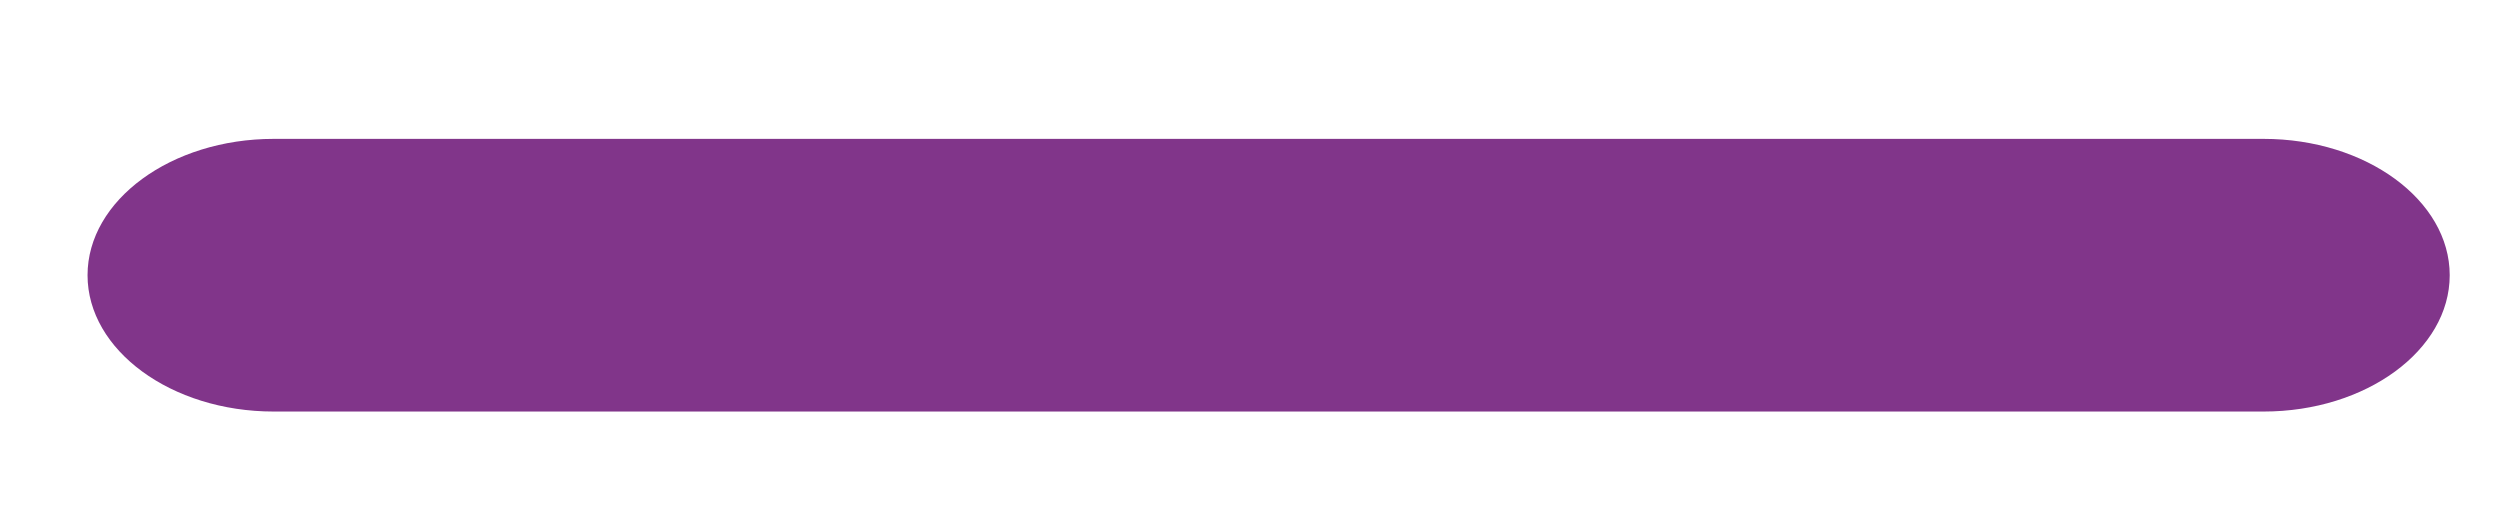 <?xml version="1.0" encoding="utf-8"?>
<!-- Generator: Adobe Illustrator 17.1.0, SVG Export Plug-In . SVG Version: 6.00 Build 0)  -->
<!DOCTYPE svg PUBLIC "-//W3C//DTD SVG 1.1//EN" "http://www.w3.org/Graphics/SVG/1.1/DTD/svg11.dtd">
<svg version="1.1" xmlns="http://www.w3.org/2000/svg" xmlns:xlink="http://www.w3.org/1999/xlink" x="0px" y="0px"
	 viewBox="0 0 60 12.667" enable-background="new 0 0 60 12.667" xml:space="preserve">
<g id="Layer_1">
</g>
<g id="Layer_4">
</g>
<g id="Layer_2">
</g>
<g id="Layer_3">
	<g>
		<path fill="#81358A" d="M58.793,6.605c0-1.8-2.01-3.272-4.466-3.272H6.567c-2.456,0-4.466,1.472-4.466,3.272
			s2.01,3.272,4.466,3.272h47.76C56.784,9.877,58.793,8.405,58.793,6.605z"/>
	</g>
</g>
<g id="Layer_5">
</g>
</svg>
